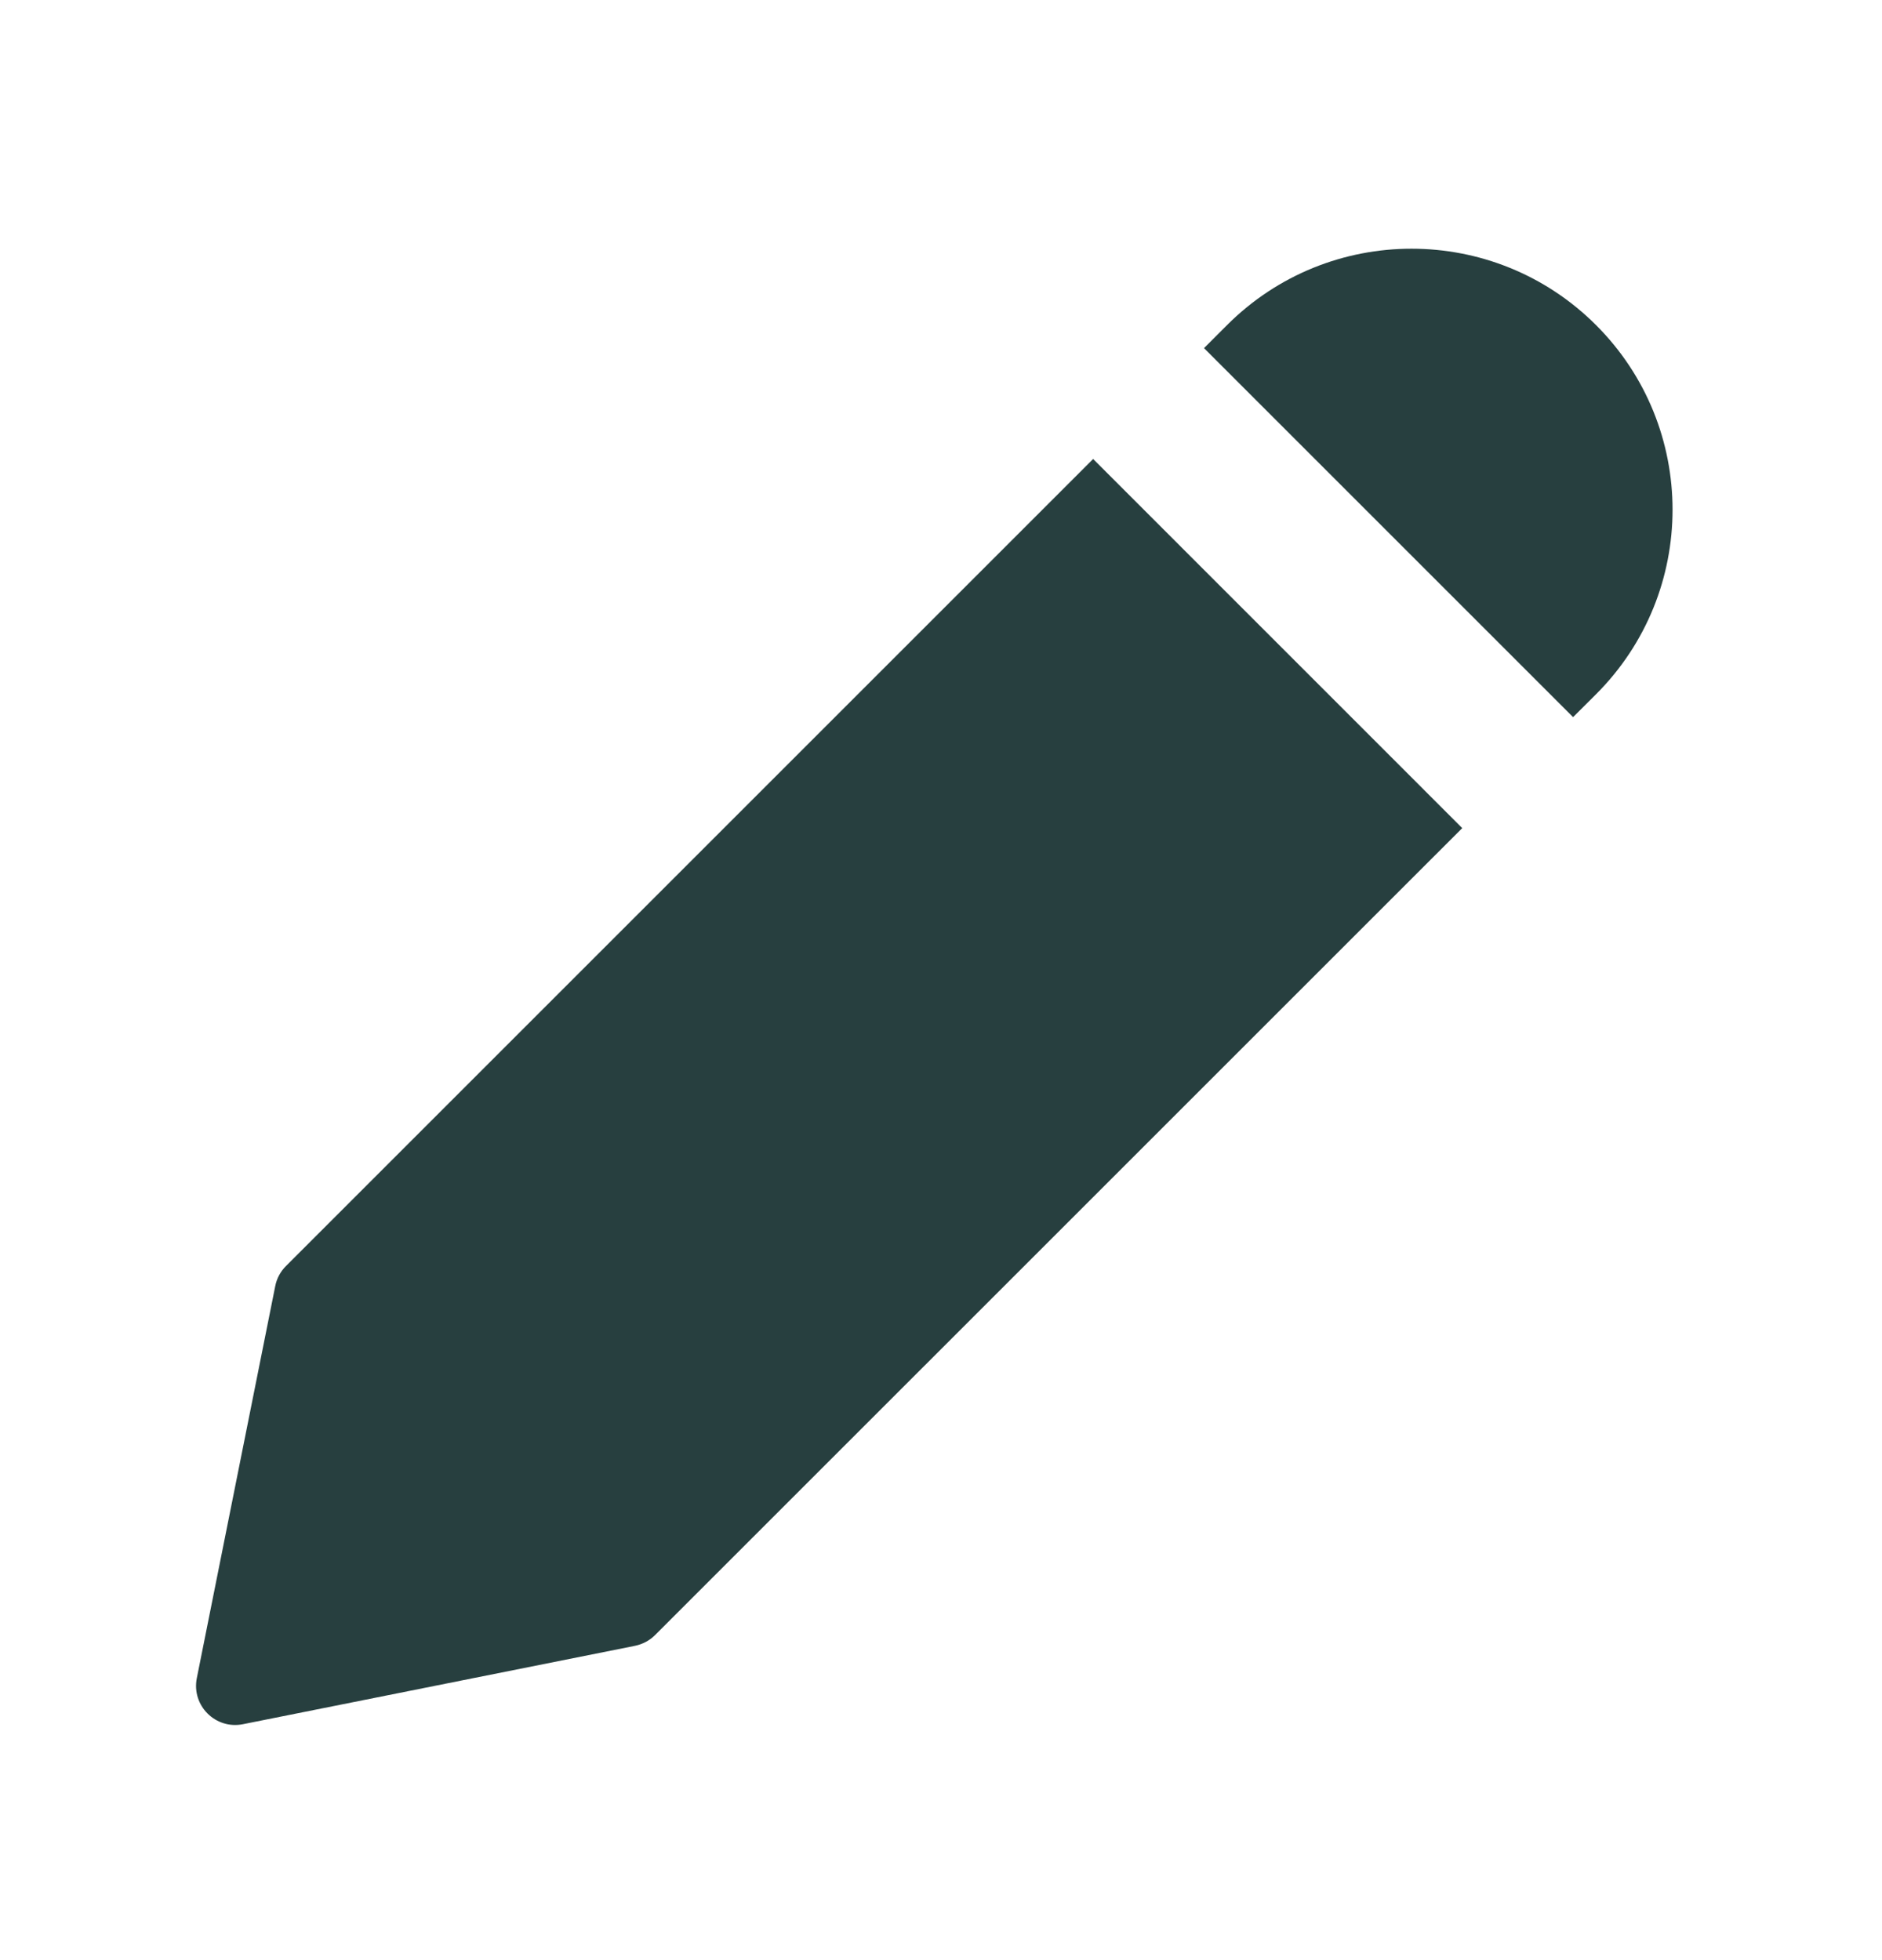<svg xmlns="http://www.w3.org/2000/svg" width="24" height="25" fill="none" viewBox="0 0 24 25">
    <path fill="#273F3F" fill-rule="evenodd" d="M20.06 9.147l.294-.293c1.3-1.3 1.3-3.407 0-4.707-1.3-1.3-3.407-1.3-4.707 0l-.293.293 4.707 4.707zm-1.413 1.415L13.94 5.854 3.647 16.147c-.07.07-.118.159-.137.256l-1 5c-.07.35.238.658.588.588l5-1c.097-.02.186-.067.256-.137l10.293-10.292z" clip-rule="evenodd"/>
</svg>
